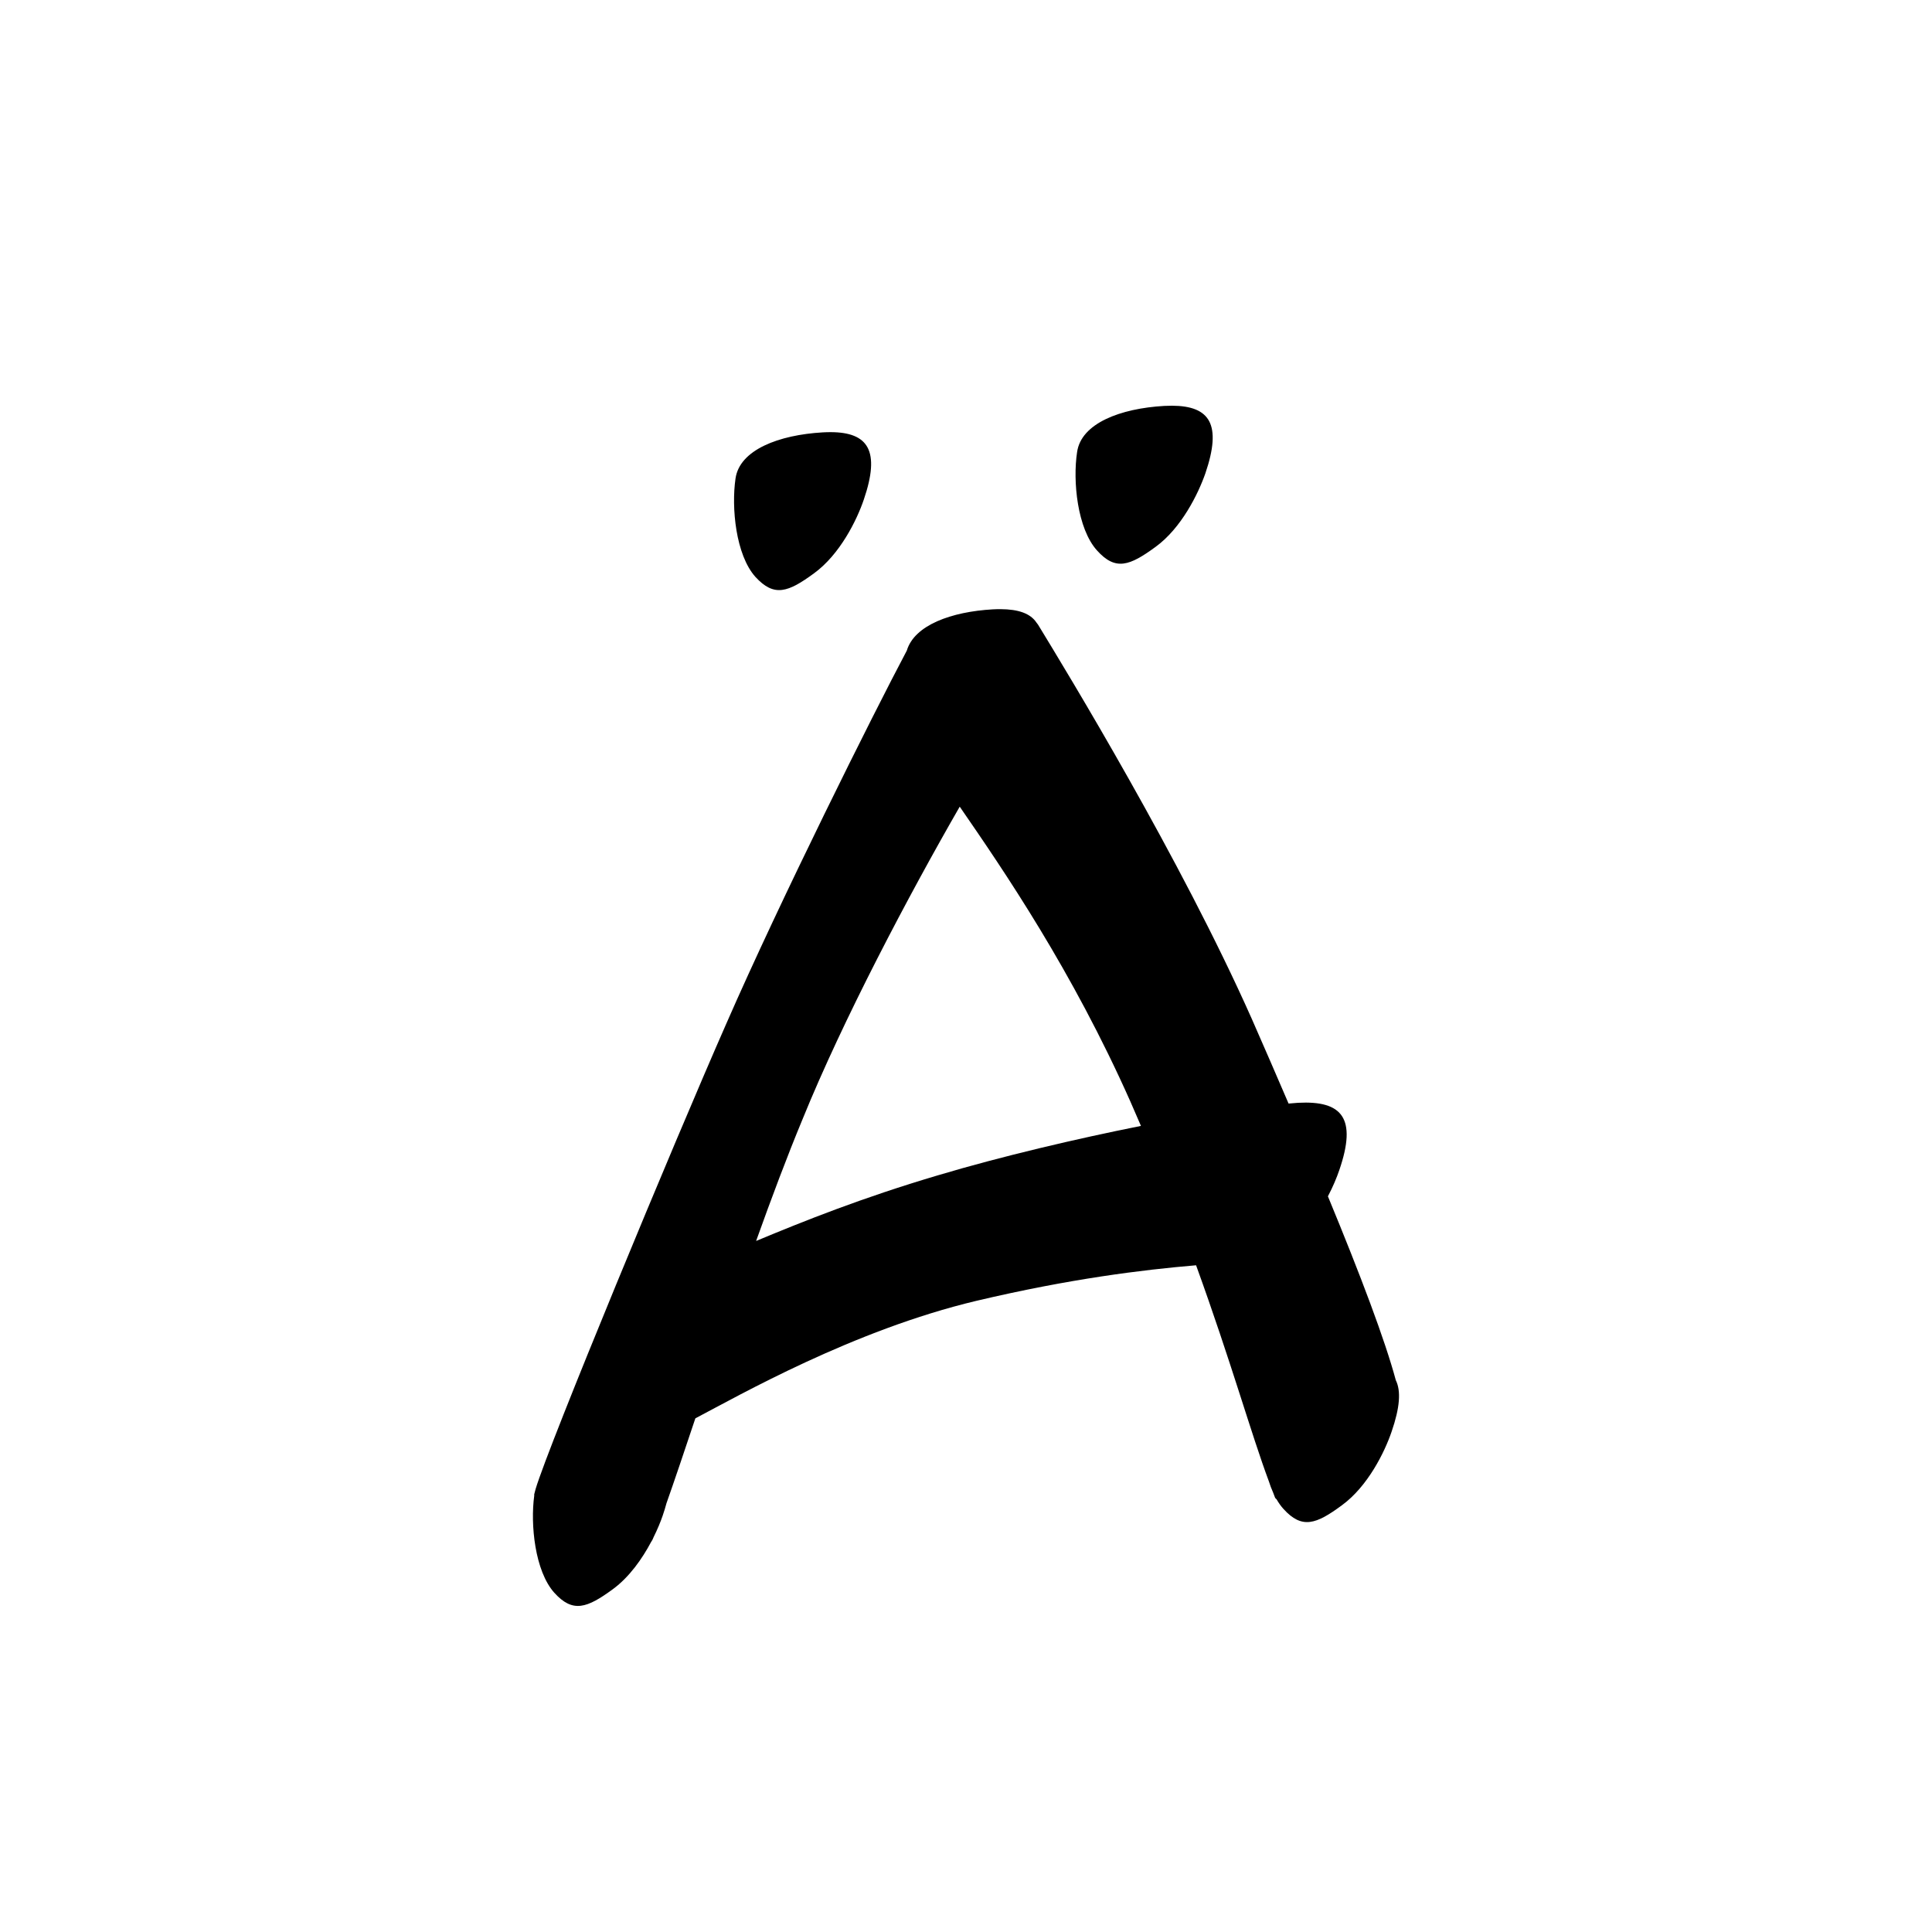 <?xml version="1.0" encoding="UTF-8" standalone="no"?>
<svg
   version="1.2"
   width="100mm"
   height="100mm"
   viewBox="0 0 10000 10000"
   preserveAspectRatio="xMidYMid"
   fill-rule="evenodd"
   stroke-width="28.222"
   stroke-linejoin="round"
   xml:space="preserve"
   id="svg25"
   sodipodi:docname="gobo-caps-00E4.svg"
   inkscape:version="1.4 (86a8ad7, 2024-10-11)"
   xmlns:inkscape="http://www.inkscape.org/namespaces/inkscape"
   xmlns:sodipodi="http://sodipodi.sourceforge.net/DTD/sodipodi-0.dtd"
   xmlns="http://www.w3.org/2000/svg"
   xmlns:svg="http://www.w3.org/2000/svg"
   xmlns:ooo="http://xml.openoffice.org/svg/export"><sodipodi:namedview
   id="namedview25"
   pagecolor="#ffffff"
   bordercolor="#000000"
   borderopacity="0.25"
   inkscape:showpageshadow="2"
   inkscape:pageopacity="0.0"
   inkscape:pagecheckerboard="0"
   inkscape:deskcolor="#d1d1d1"
   inkscape:document-units="mm"
   showgrid="false"
   inkscape:zoom="3.0876875"
   inkscape:cx="188.81444"
   inkscape:cy="188.97638"
   inkscape:window-width="2560"
   inkscape:window-height="1369"
   inkscape:window-x="-8"
   inkscape:window-y="-8"
   inkscape:window-maximized="1"
   inkscape:current-layer="svg25" />
 <defs
   class="ClipPathGroup"
   id="defs2">
  
  <clipPath
   id="presentation_clip_path_shrink"
   clipPathUnits="userSpaceOnUse">
   <rect
   x="10"
   y="10"
   width="9980"
   height="9980"
   id="rect2" />
  </clipPath>
 
  
 
   
  
    
   
     
    
      
      
      
      
      
      
      
      
      
      
     
       
      
       
      
       
      
       
      
       
      
       
      
       
      
       
      
       
      
       
      
        
        
       
        
        
       
        
        
       
        
        
       
        
        
       
        
        
       
        
        
       
        
        
       
        
        
       
        
        
       </defs>
 <defs
   class="TextShapeIndex"
   id="defs3">
  <g
   ooo:slide="id1"
   ooo:id-list="id3 id4 id5 id6 id7 id8 id9 id10 id11 id12"
   id="g2" />
 </defs>
 <defs
   class="EmbeddedBulletChars"
   id="defs12">
  <g
   id="bullet-char-template-57356"
   transform="scale(0,-0)">
   <path
   d="M 580,1141 L 1163,571 580,0 -4,571 580,1141 Z"
   id="path3" />
  </g>
  <g
   id="bullet-char-template-57354"
   transform="scale(0,-0)">
   <path
   d="M 8,1128 L 1137,1128 1137,0 8,0 8,1128 Z"
   id="path4" />
  </g>
  <g
   id="bullet-char-template-10146"
   transform="scale(0,-0)">
   <path
   d="M 174,0 L 602,739 174,1481 1456,739 174,0 Z M 1358,739 L 309,1346 659,739 1358,739 Z"
   id="path5" />
  </g>
  <g
   id="bullet-char-template-10132"
   transform="scale(0,-0)">
   <path
   d="M 2015,739 L 1276,0 717,0 1260,543 174,543 174,936 1260,936 717,1481 1274,1481 2015,739 Z"
   id="path6" />
  </g>
  <g
   id="bullet-char-template-10007"
   transform="scale(0,-0)">
   <path
   d="M 0,-2 C -7,14 -16,27 -25,37 L 356,567 C 262,823 215,952 215,954 215,979 228,992 255,992 264,992 276,990 289,987 310,991 331,999 354,1012 L 381,999 492,748 772,1049 836,1024 860,1049 C 881,1039 901,1025 922,1006 886,937 835,863 770,784 769,783 710,716 594,584 L 774,223 C 774,196 753,168 711,139 L 727,119 C 717,90 699,76 672,76 641,76 570,178 457,381 L 164,-76 C 142,-110 111,-127 72,-127 30,-127 9,-110 8,-76 1,-67 -2,-52 -2,-32 -2,-23 -1,-13 0,-2 Z"
   id="path7" />
  </g>
  <g
   id="bullet-char-template-10004"
   transform="scale(0,-0)">
   <path
   d="M 285,-33 C 182,-33 111,30 74,156 52,228 41,333 41,471 41,549 55,616 82,672 116,743 169,778 240,778 293,778 328,747 346,684 L 369,508 C 377,444 397,411 428,410 L 1163,1116 C 1174,1127 1196,1133 1229,1133 1271,1133 1292,1118 1292,1087 L 1292,965 C 1292,929 1282,901 1262,881 L 442,47 C 390,-6 338,-33 285,-33 Z"
   id="path8" />
  </g>
  <g
   id="bullet-char-template-9679"
   transform="scale(0,-0)">
   <path
   d="M 813,0 C 632,0 489,54 383,161 276,268 223,411 223,592 223,773 276,916 383,1023 489,1130 632,1184 813,1184 992,1184 1136,1130 1245,1023 1353,916 1407,772 1407,592 1407,412 1353,268 1245,161 1136,54 992,0 813,0 Z"
   id="path9" />
  </g>
  <g
   id="bullet-char-template-8226"
   transform="scale(0,-0)">
   <path
   d="M 346,457 C 273,457 209,483 155,535 101,586 74,649 74,723 74,796 101,859 155,911 209,963 273,989 346,989 419,989 480,963 531,910 582,859 608,796 608,723 608,648 583,586 532,535 482,483 420,457 346,457 Z"
   id="path10" />
  </g>
  <g
   id="bullet-char-template-8211"
   transform="scale(0,-0)">
   <path
   d="M -4,459 L 1135,459 1135,606 -4,606 -4,459 Z"
   id="path11" />
  </g>
  <g
   id="bullet-char-template-61548"
   transform="scale(0,-0)">
   <path
   d="M 173,740 C 173,903 231,1043 346,1159 462,1274 601,1332 765,1332 928,1332 1067,1274 1183,1159 1299,1043 1357,903 1357,740 1357,577 1299,437 1183,322 1067,206 928,148 765,148 601,148 462,206 346,322 231,437 173,577 173,740 Z"
   id="path12" />
  </g>
 </defs>
 
 <path
   id="path13"
   d="M 6066.968 2099.975 C 6053.902 2099.902 6040.239 2100.259 6025.989 2101.009 C 5798.989 2114.009 5596.008 2191.012 5575.008 2340.012 C 5552.008 2490.012 5576 2736.025 5678 2849.025 C 5774 2956.025 5847.012 2929.008 5982.012 2830.008 C 6115.012 2733.008 6201.999 2555.98 6238.999 2449.98 C 6325.249 2196.855 6262.957 2101.074 6066.968 2099.975 z M 4298.962 2236.814 C 4285.896 2236.789 4272.233 2237.19 4257.983 2238.003 C 4031.983 2251.003 3828.003 2328.006 3807.003 2477.006 C 3785.003 2627.006 3807.994 2872.019 3909.994 2986.019 C 4006.994 3092.019 4079.006 3066.002 4214.006 2967.002 C 4348.006 2869.002 4434.993 2691.992 4470.993 2585.992 C 4557.243 2333.805 4494.951 2237.195 4298.962 2236.814 z M 5179.012 3152.986 C 5165.939 3152.913 5152.231 3153.269 5137.981 3154.019 C 4925.258 3166.256 4732.994 3235.186 4693.615 3367.495 C 4518.278 3697.99 4040.081 4656.056 3759.977 5296.989 C 3483.904 5924.342 2841.27 7475.689 2772.285 7707.23 C 2770.736 7712.177 2769.417 7717.195 2768.307 7722.319 C 2767.462 7725.937 2765.196 7732.855 2764.999 7734.98 C 2764.811 7736.988 2765.133 7739.189 2765.206 7741.284 C 2744.715 7890.818 2768.408 8131.54 2869.024 8243.993 C 2965.024 8349.993 3037.985 8323.976 3172.985 8224.976 C 3257.699 8162.555 3324.048 8068.152 3370.44 7980.65 C 3373.07 7976.577 3375.764 7972.564 3377.985 7967.989 C 3379.429 7964.968 3381.442 7959.706 3382.998 7956.258 C 3403.294 7915.37 3419.102 7876.851 3430.023 7844.999 C 3437.8 7822.338 3444.263 7801.045 3449.66 7780.869 C 3488.73 7670.737 3542.718 7510.225 3599.16 7341.361 C 3825.166 7222.822 4417.909 6884.344 5054.007 6733.026 C 5537.656 6618.89 5910.079 6572.847 6190.888 6549.058 C 6372.891 7050.99 6476.255 7422.566 6567.403 7666.715 C 6573.919 7687.398 6581.391 7707.311 6589.882 7725.988 C 6592.878 7733.424 6595.988 7742.864 6598.977 7750.018 C 6600.79 7754.73 6603.869 7757.86 6607.452 7760.353 C 6618.061 7778.717 6629.865 7795.471 6643.005 7810.014 C 6739.005 7916.014 6811.984 7889.997 6945.984 7790.997 C 7079.984 7692.997 7167.023 7515.987 7203.023 7409.987 C 7245.828 7285.713 7252.275 7199.667 7224.675 7143.957 C 7169.22 6937.47 7042.932 6602.739 6873.275 6192.18 C 6899.302 6142.615 6919.009 6095.188 6931.98 6056.995 C 7024.98 5786.995 6947.021 5696.024 6719.021 5708.024 C 6702.39 5708.98 6685.938 5710.349 6669.619 5712.003 C 6607.924 5568.746 6546.303 5425.624 6478.984 5273.011 C 6109.984 4443.011 5523.987 3480.996 5373.987 3234.996 C 5371.342 3230.677 5368.268 3227.224 5365.357 3223.421 C 5333.685 3174.875 5270.998 3153.499 5179.012 3152.986 z M 4967.5 4175.301 C 5198.192 4509.647 5548.823 5022.384 5851.012 5701.977 C 5869.961 5744.769 5887.621 5786.07 5905.531 5827.655 C 5571.499 5894.41 5187.385 5984.2 4855.983 6082.988 C 4461.24 6199.8 4160.142 6320.554 3913.663 6423.174 C 3993.007 6201.507 4074.606 5984.191 4154.01 5792.98 C 4364.497 5275.116 4703.016 4634.993 4967.5 4175.301 z " />
   
  
</svg>
